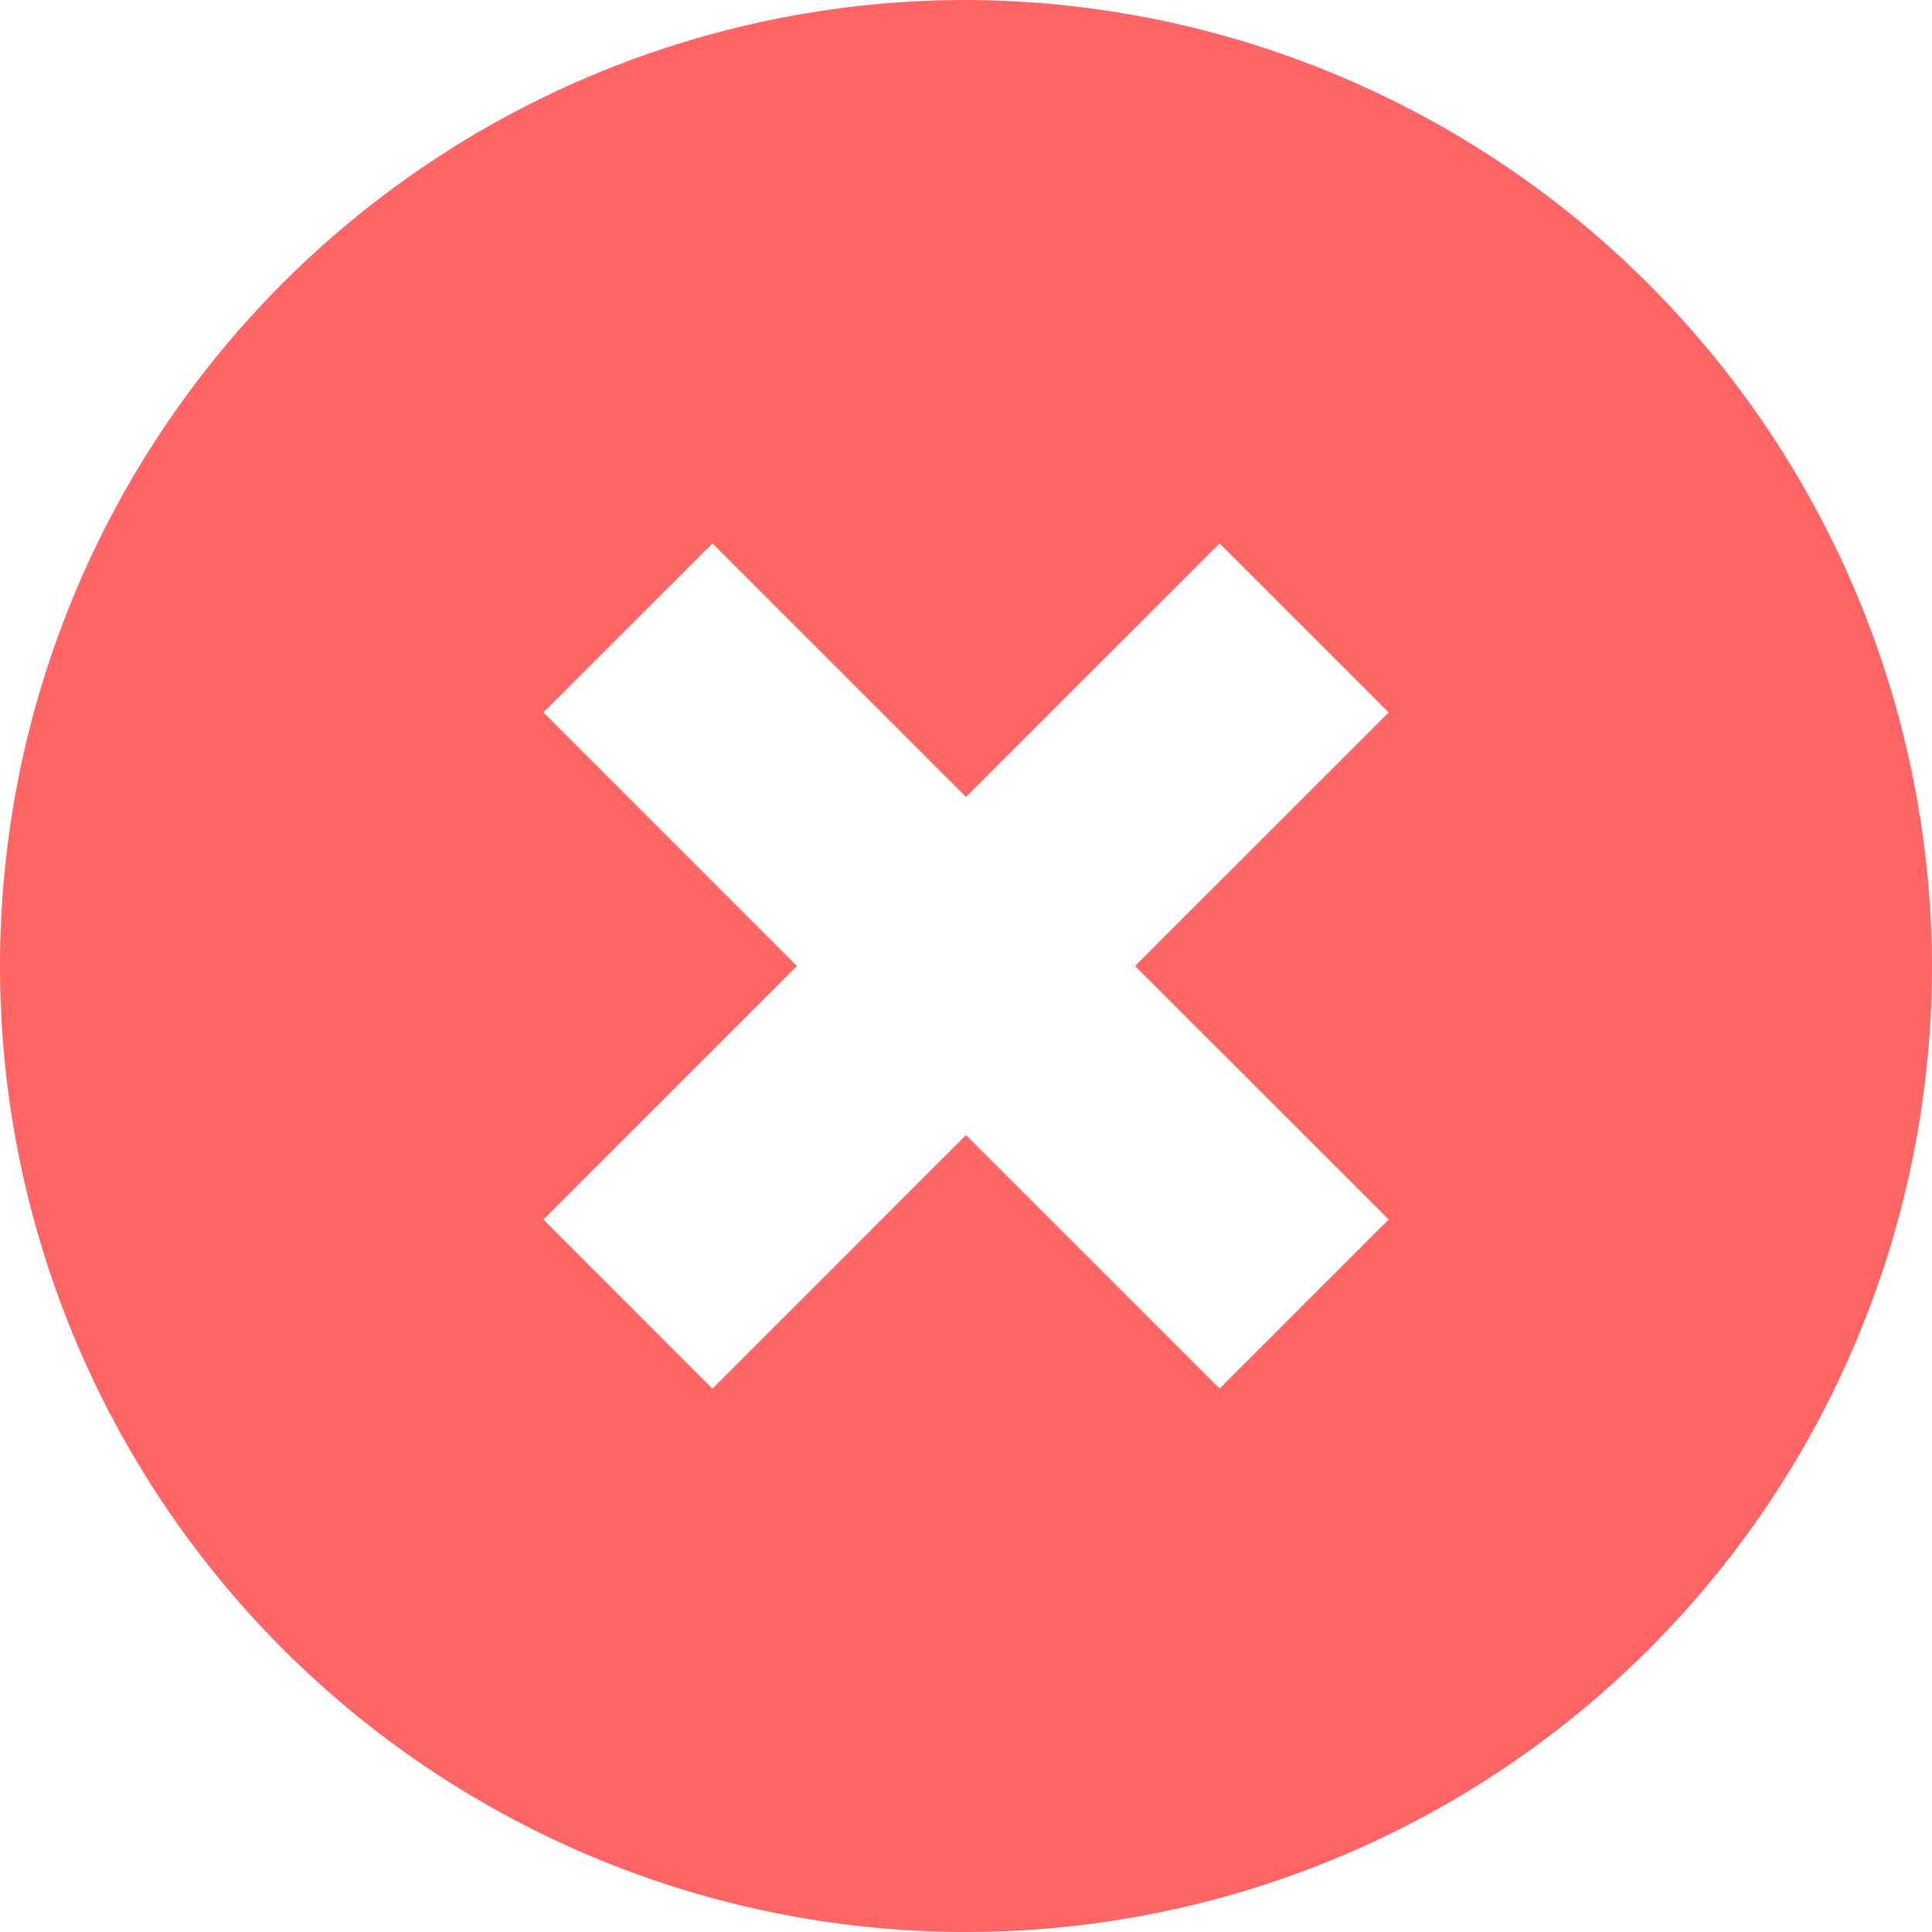 <svg id="icon_circle-remove" xmlns="http://www.w3.org/2000/svg" width="18" height="18" viewBox="0 0 18 18">
  <path id="circle-remove" d="M9,0a9,9,0,1,0,9,9A9.026,9.026,0,0,0,9,0Zm3.938,11.362-1.575,1.575L9,10.575,6.638,12.938,5.063,11.362,7.425,9,5.063,6.637,6.638,5.063,9,7.425l2.363-2.362,1.575,1.575L10.575,9Z" fill="#ff6565"/>
</svg>
